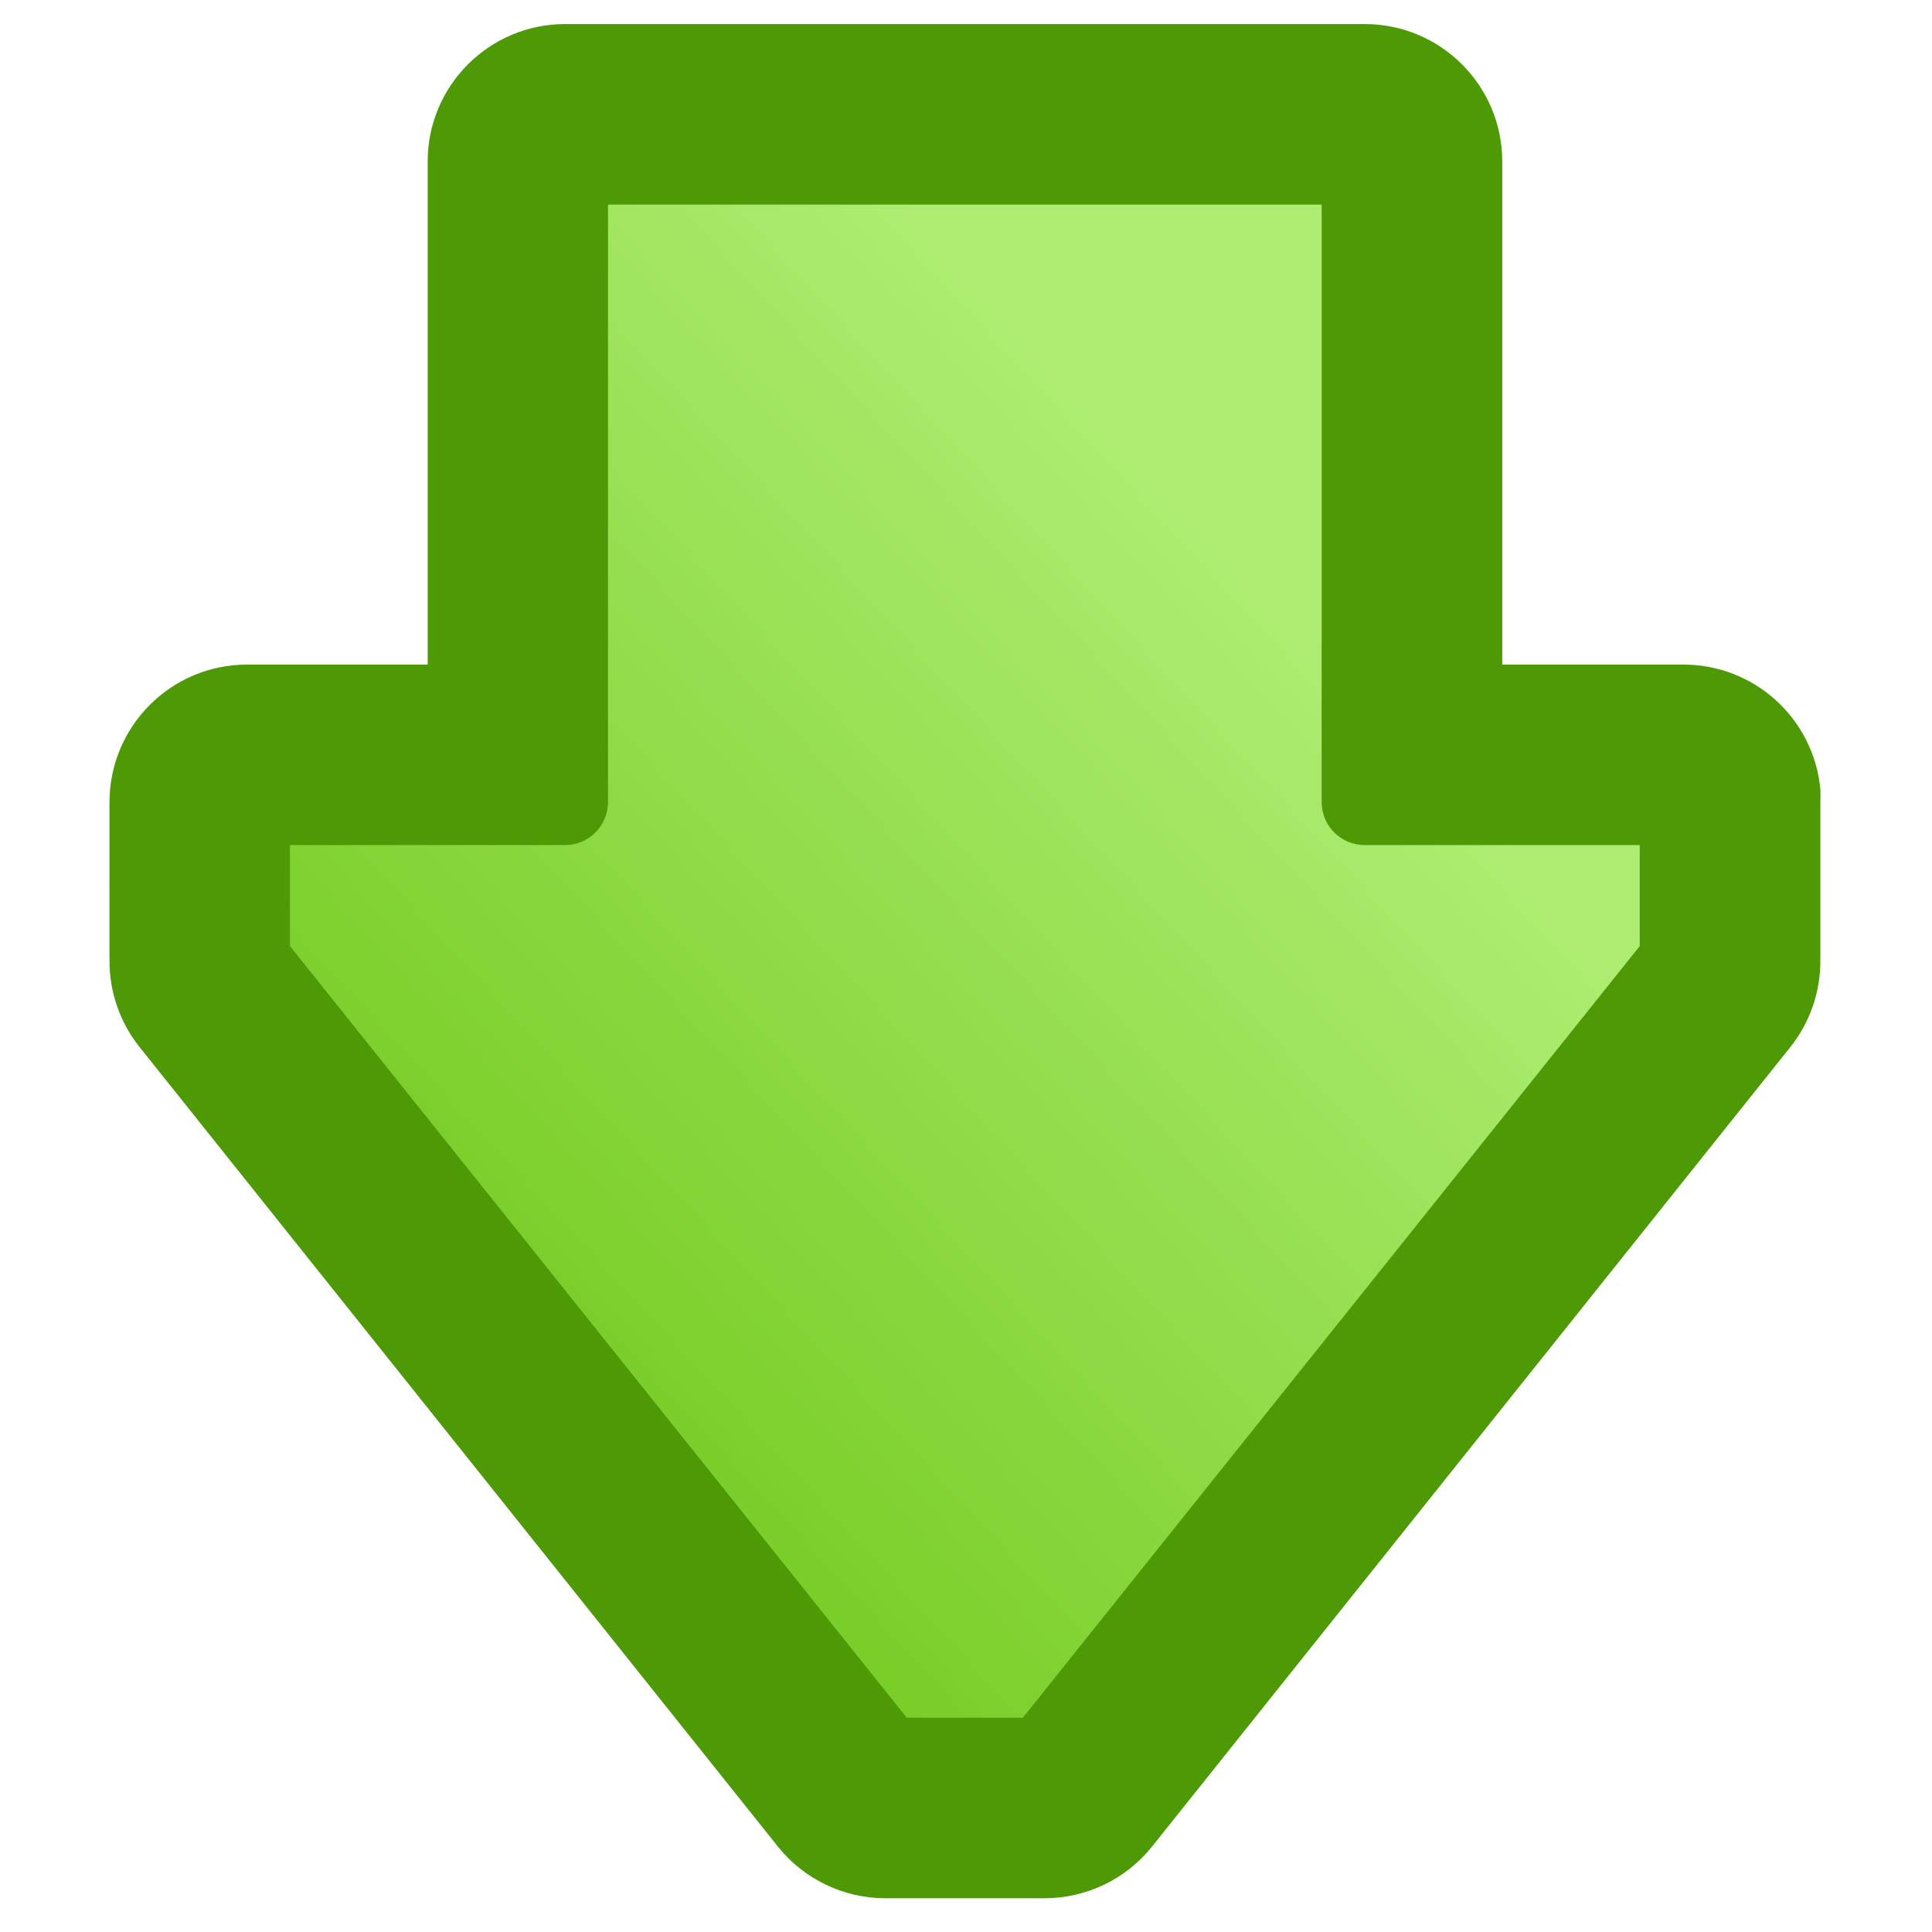<?xml version="1.0" encoding="UTF-8" standalone="no"?>
<svg
   xmlns:dc="http://purl.org/dc/elements/1.1/"
   xmlns:cc="http://creativecommons.org/ns#"
   xmlns:rdf="http://www.w3.org/1999/02/22-rdf-syntax-ns#"
   xmlns:svg="http://www.w3.org/2000/svg"
   xmlns="http://www.w3.org/2000/svg"
   xmlns:sodipodi="http://sodipodi.sourceforge.net/DTD/sodipodi-0.dtd"
   xmlns:inkscape="http://www.inkscape.org/namespaces/inkscape"
   id="svg2"
   viewBox="0 0 512 512"
   version="1.0"
   sodipodi:docname="arrow_down.svg"
   width="512"
   height="512"
   inkscape:version="0.92.2 2405546, 2018-03-11">
  <sodipodi:namedview
     pagecolor="#ffffff"
     bordercolor="#666666"
     borderopacity="1"
     objecttolerance="10"
     gridtolerance="10"
     guidetolerance="10"
     inkscape:pageopacity="0"
     inkscape:pageshadow="2"
     inkscape:window-width="1920"
     inkscape:window-height="1032"
     id="namedview14"
     showgrid="false"
     inkscape:zoom="0.69532167"
     inkscape:cx="61.027222"
     inkscape:cy="121.68494"
     inkscape:window-x="0"
     inkscape:window-y="24"
     inkscape:window-maximized="1"
     inkscape:current-layer="svg2" />
  <defs
     id="defs4">
    <linearGradient
       id="linearGradient3374"
       y2="22"
       gradientUnits="userSpaceOnUse"
       x2="23"
       y1="9"
       x1="11">
      <stop
         id="stop3362"
         stop-color="#aeed72"
         offset="0" />
      <stop
         id="stop3364"
         stop-color="#71c91c"
         offset="1" />
    </linearGradient>
  </defs>
  <g
     id="layer1"
     transform="matrix(0,-18.227,-18.227,0,529.111,528.121)">
    <rect
       id="rect3465"
       ry="0"
       height="0"
       width="6"
       y="12.5"
       x="16"
       style="fill:#427bc3" />
    <g
       id="g3370"
       transform="matrix(-1,0,0,1,30,0)">
      <path
         id="path3354"
         d="m 12.5,2.562 c -1.031,0.097 -1.817,0.965 -1.812,2 v 2.625 H 3.375 c -1.105,10e-5 -2,0.895 -2,2 v 11.624 c 10e-5,1.105 0.895,2 2,2 h 7.313 v 2.626 c 0,1.104 0.895,1.999 2,2 H 15 c 0.454,0 0.895,-0.154 1.25,-0.438 l 11.625,-9.281 c 0.474,-0.38 0.75,-0.955 0.75,-1.563 v -2.312 c 0,-0.608 -0.276,-1.183 -0.75,-1.563 L 16.25,2.999 C 15.895,2.716 15.454,2.562 15,2.562 h -2.312 c -0.063,-0.003 -0.126,-0.003 -0.188,0 z"
         inkscape:connector-curvature="0"
         style="fill:#4e9a06" />
      <path
         id="path3358"
         d="m 13.312,5.188 v 4 c 0,0.345 -0.279,0.625 -0.624,0.625 H 4 v 10.376 h 8.688 c 0.345,0 0.624,0.279 0.624,0.624 v 4 h 1.469 L 26,15.845 v -1.688 L 14.781,5.188 h -1.469 z"
         inkscape:connector-curvature="0"
         style="fill:url(#linearGradient3374)" />
    </g>
  </g>
</svg>
